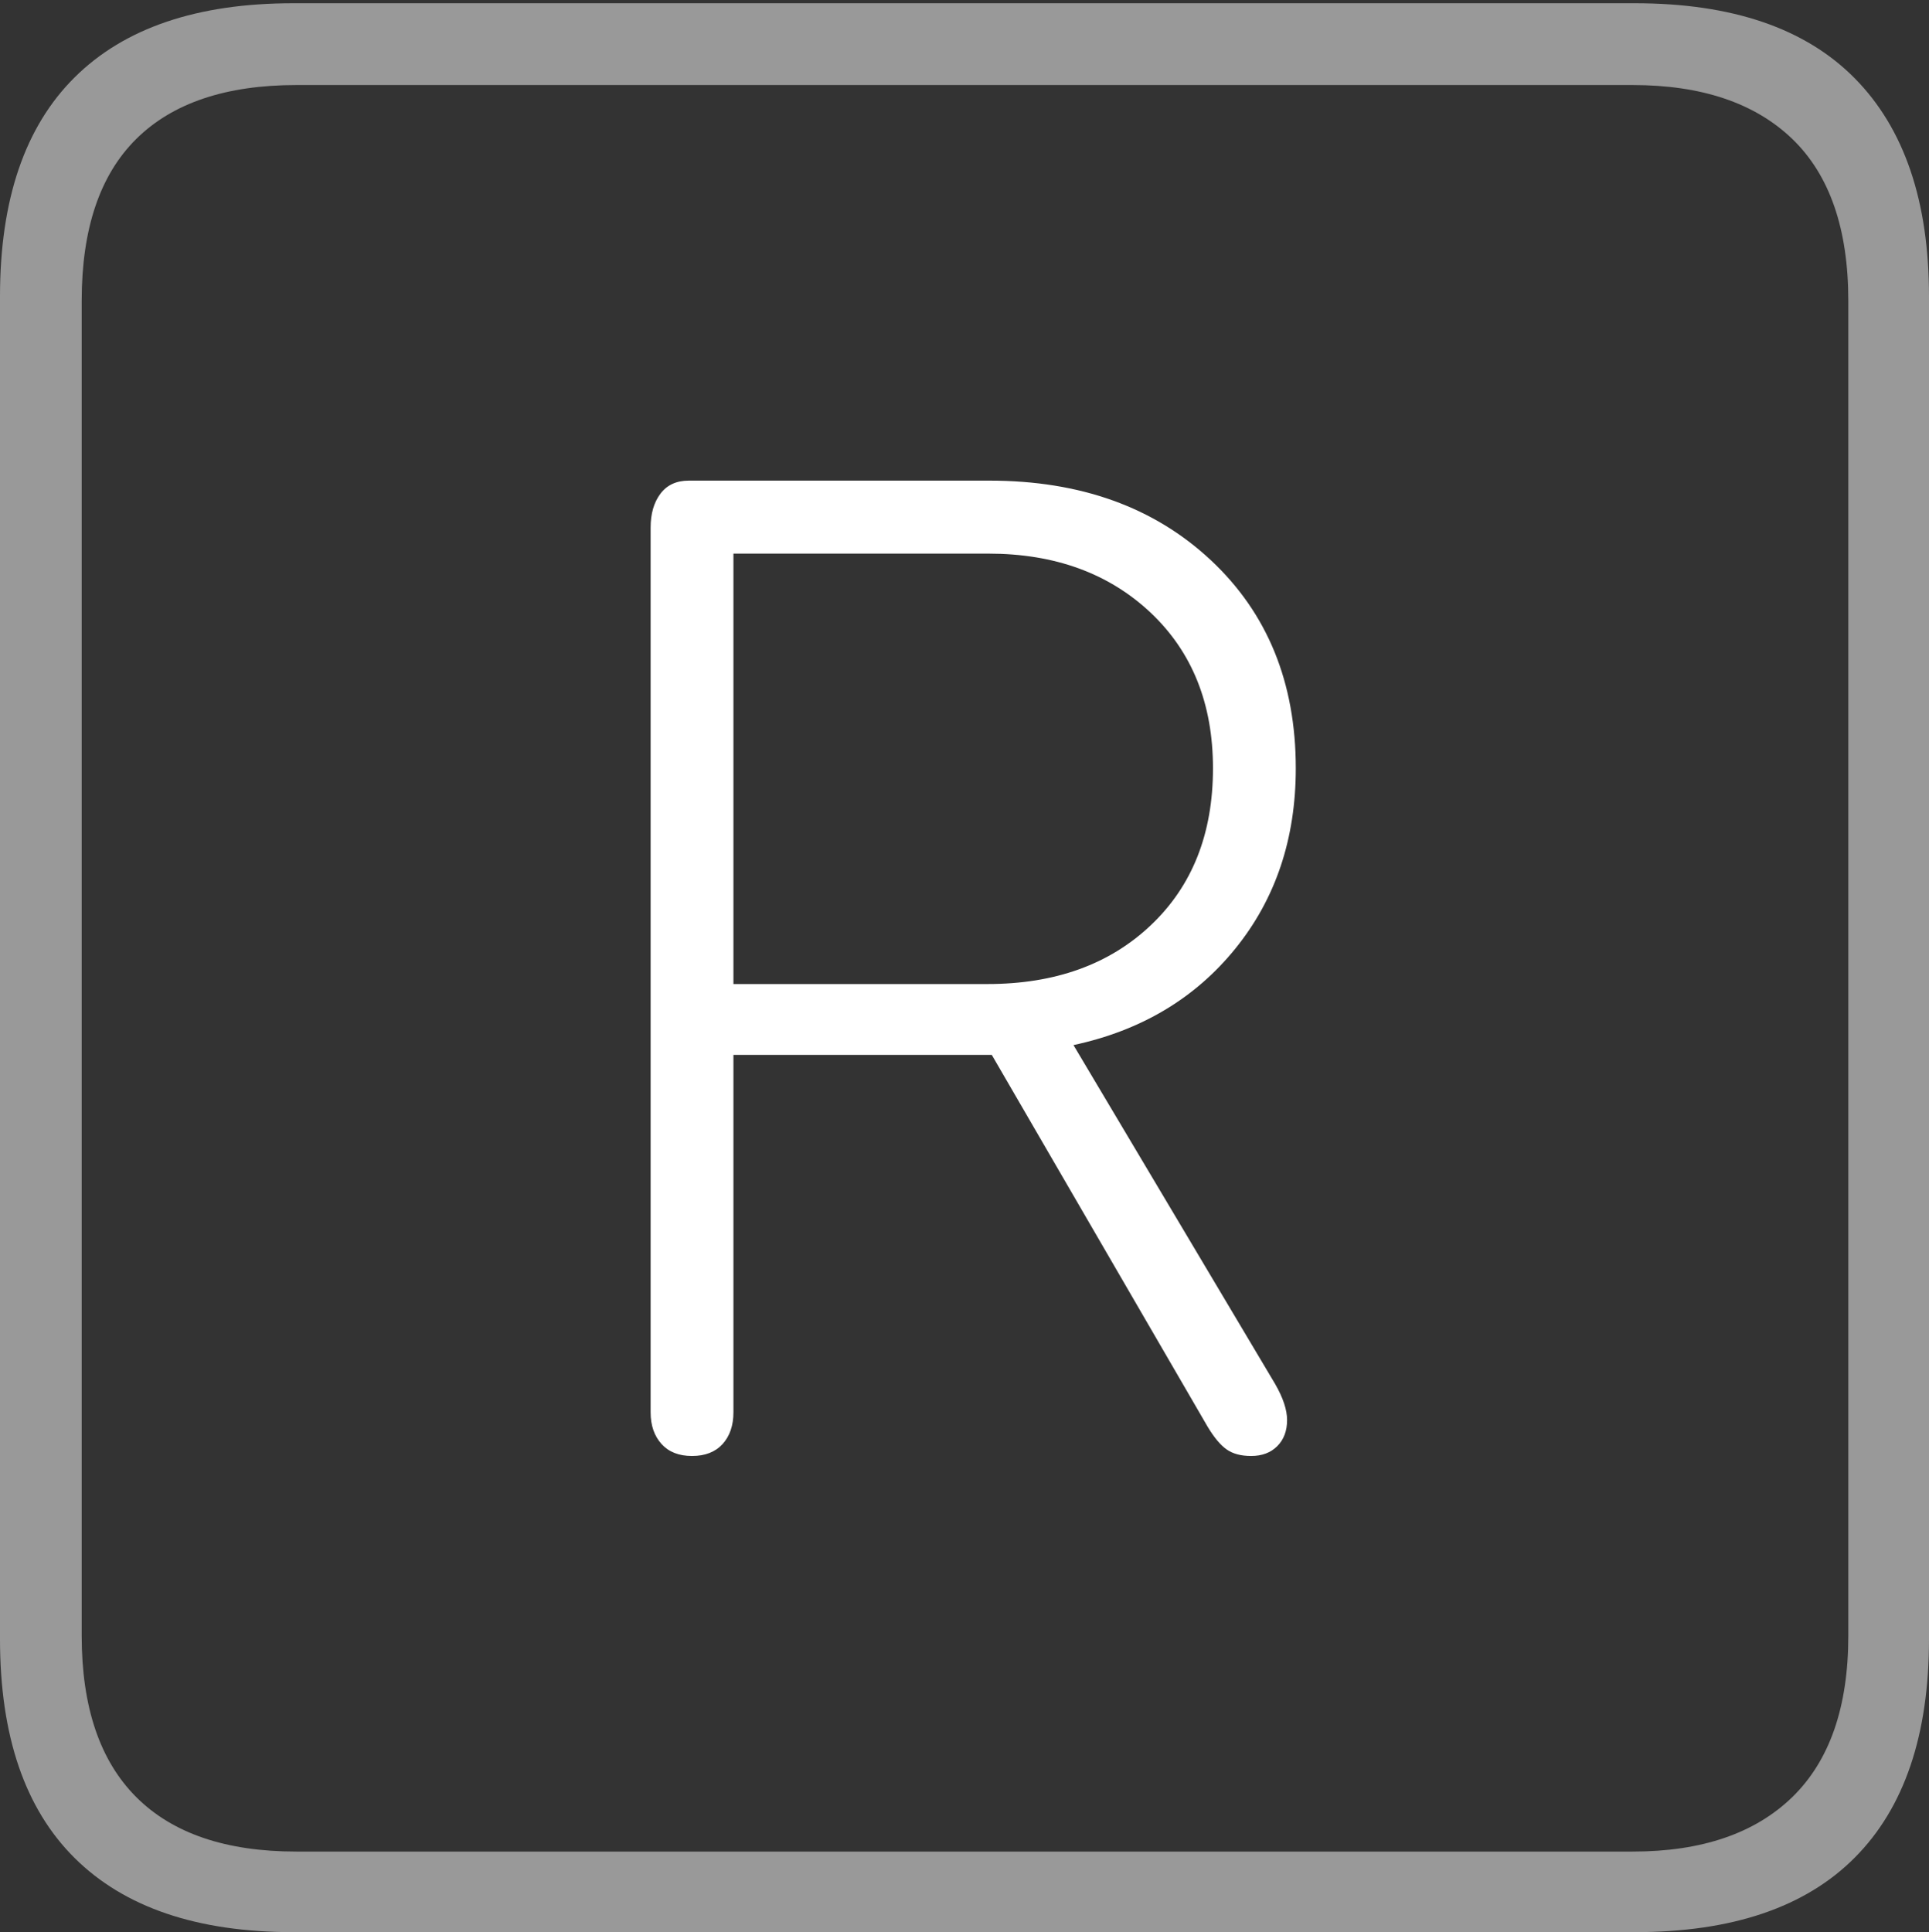 <?xml version="1.0" encoding="UTF-8"?>
<!--Generator: Apple Native CoreSVG 175-->
<!DOCTYPE svg
PUBLIC "-//W3C//DTD SVG 1.1//EN"
       "http://www.w3.org/Graphics/SVG/1.1/DTD/svg11.dtd">
<svg version="1.1" xmlns="http://www.w3.org/2000/svg" xmlns:xlink="http://www.w3.org/1999/xlink" width="17.285" height="17.314">
 <rect width="100%" height="100%" fill="#333333" stroke="none"/>
 <g>
  <rect height="17.314" opacity="0" width="17.285" x="0" y="0"/>
  <path d="M2.627 17.314L14.648 17.314Q15.957 17.314 16.621 16.645Q17.285 15.977 17.285 14.688L17.285 2.656Q17.285 1.377 16.621 0.703Q15.957 0.029 14.648 0.029L2.627 0.029Q1.338 0.029 0.669 0.693Q0 1.357 0 2.656L0 14.688Q0 15.986 0.669 16.65Q1.338 17.314 2.627 17.314ZM2.656 16.592Q1.709 16.592 1.221 16.104Q0.732 15.615 0.732 14.658L0.732 2.695Q0.732 1.729 1.221 1.245Q1.709 0.762 2.656 0.762L14.629 0.762Q15.557 0.762 16.06 1.245Q16.562 1.729 16.562 2.695L16.562 14.658Q16.562 15.615 16.06 16.104Q15.557 16.592 14.629 16.592Z" fill="rgba(255,255,255,0.5)"/>
  <path d="M6.201 13.047Q6.377 13.047 6.475 12.94Q6.572 12.832 6.572 12.656L6.572 9.453L8.887 9.453L10.82 12.783Q10.908 12.93 10.991 12.988Q11.074 13.047 11.211 13.047Q11.357 13.047 11.445 12.959Q11.533 12.871 11.533 12.725Q11.533 12.588 11.426 12.402L9.619 9.365Q10.527 9.17 11.069 8.501Q11.611 7.832 11.611 6.885Q11.611 5.732 10.85 5.02Q10.088 4.307 8.867 4.307L6.172 4.307Q6.006 4.307 5.918 4.424Q5.83 4.541 5.83 4.727L5.83 12.656Q5.83 12.832 5.928 12.94Q6.025 13.047 6.201 13.047ZM6.572 8.818L6.572 4.961L8.857 4.961Q9.746 4.961 10.308 5.488Q10.869 6.016 10.869 6.885Q10.869 7.764 10.312 8.291Q9.756 8.818 8.848 8.818Z" fill="#ffffff"/>
 </g>
</svg>
